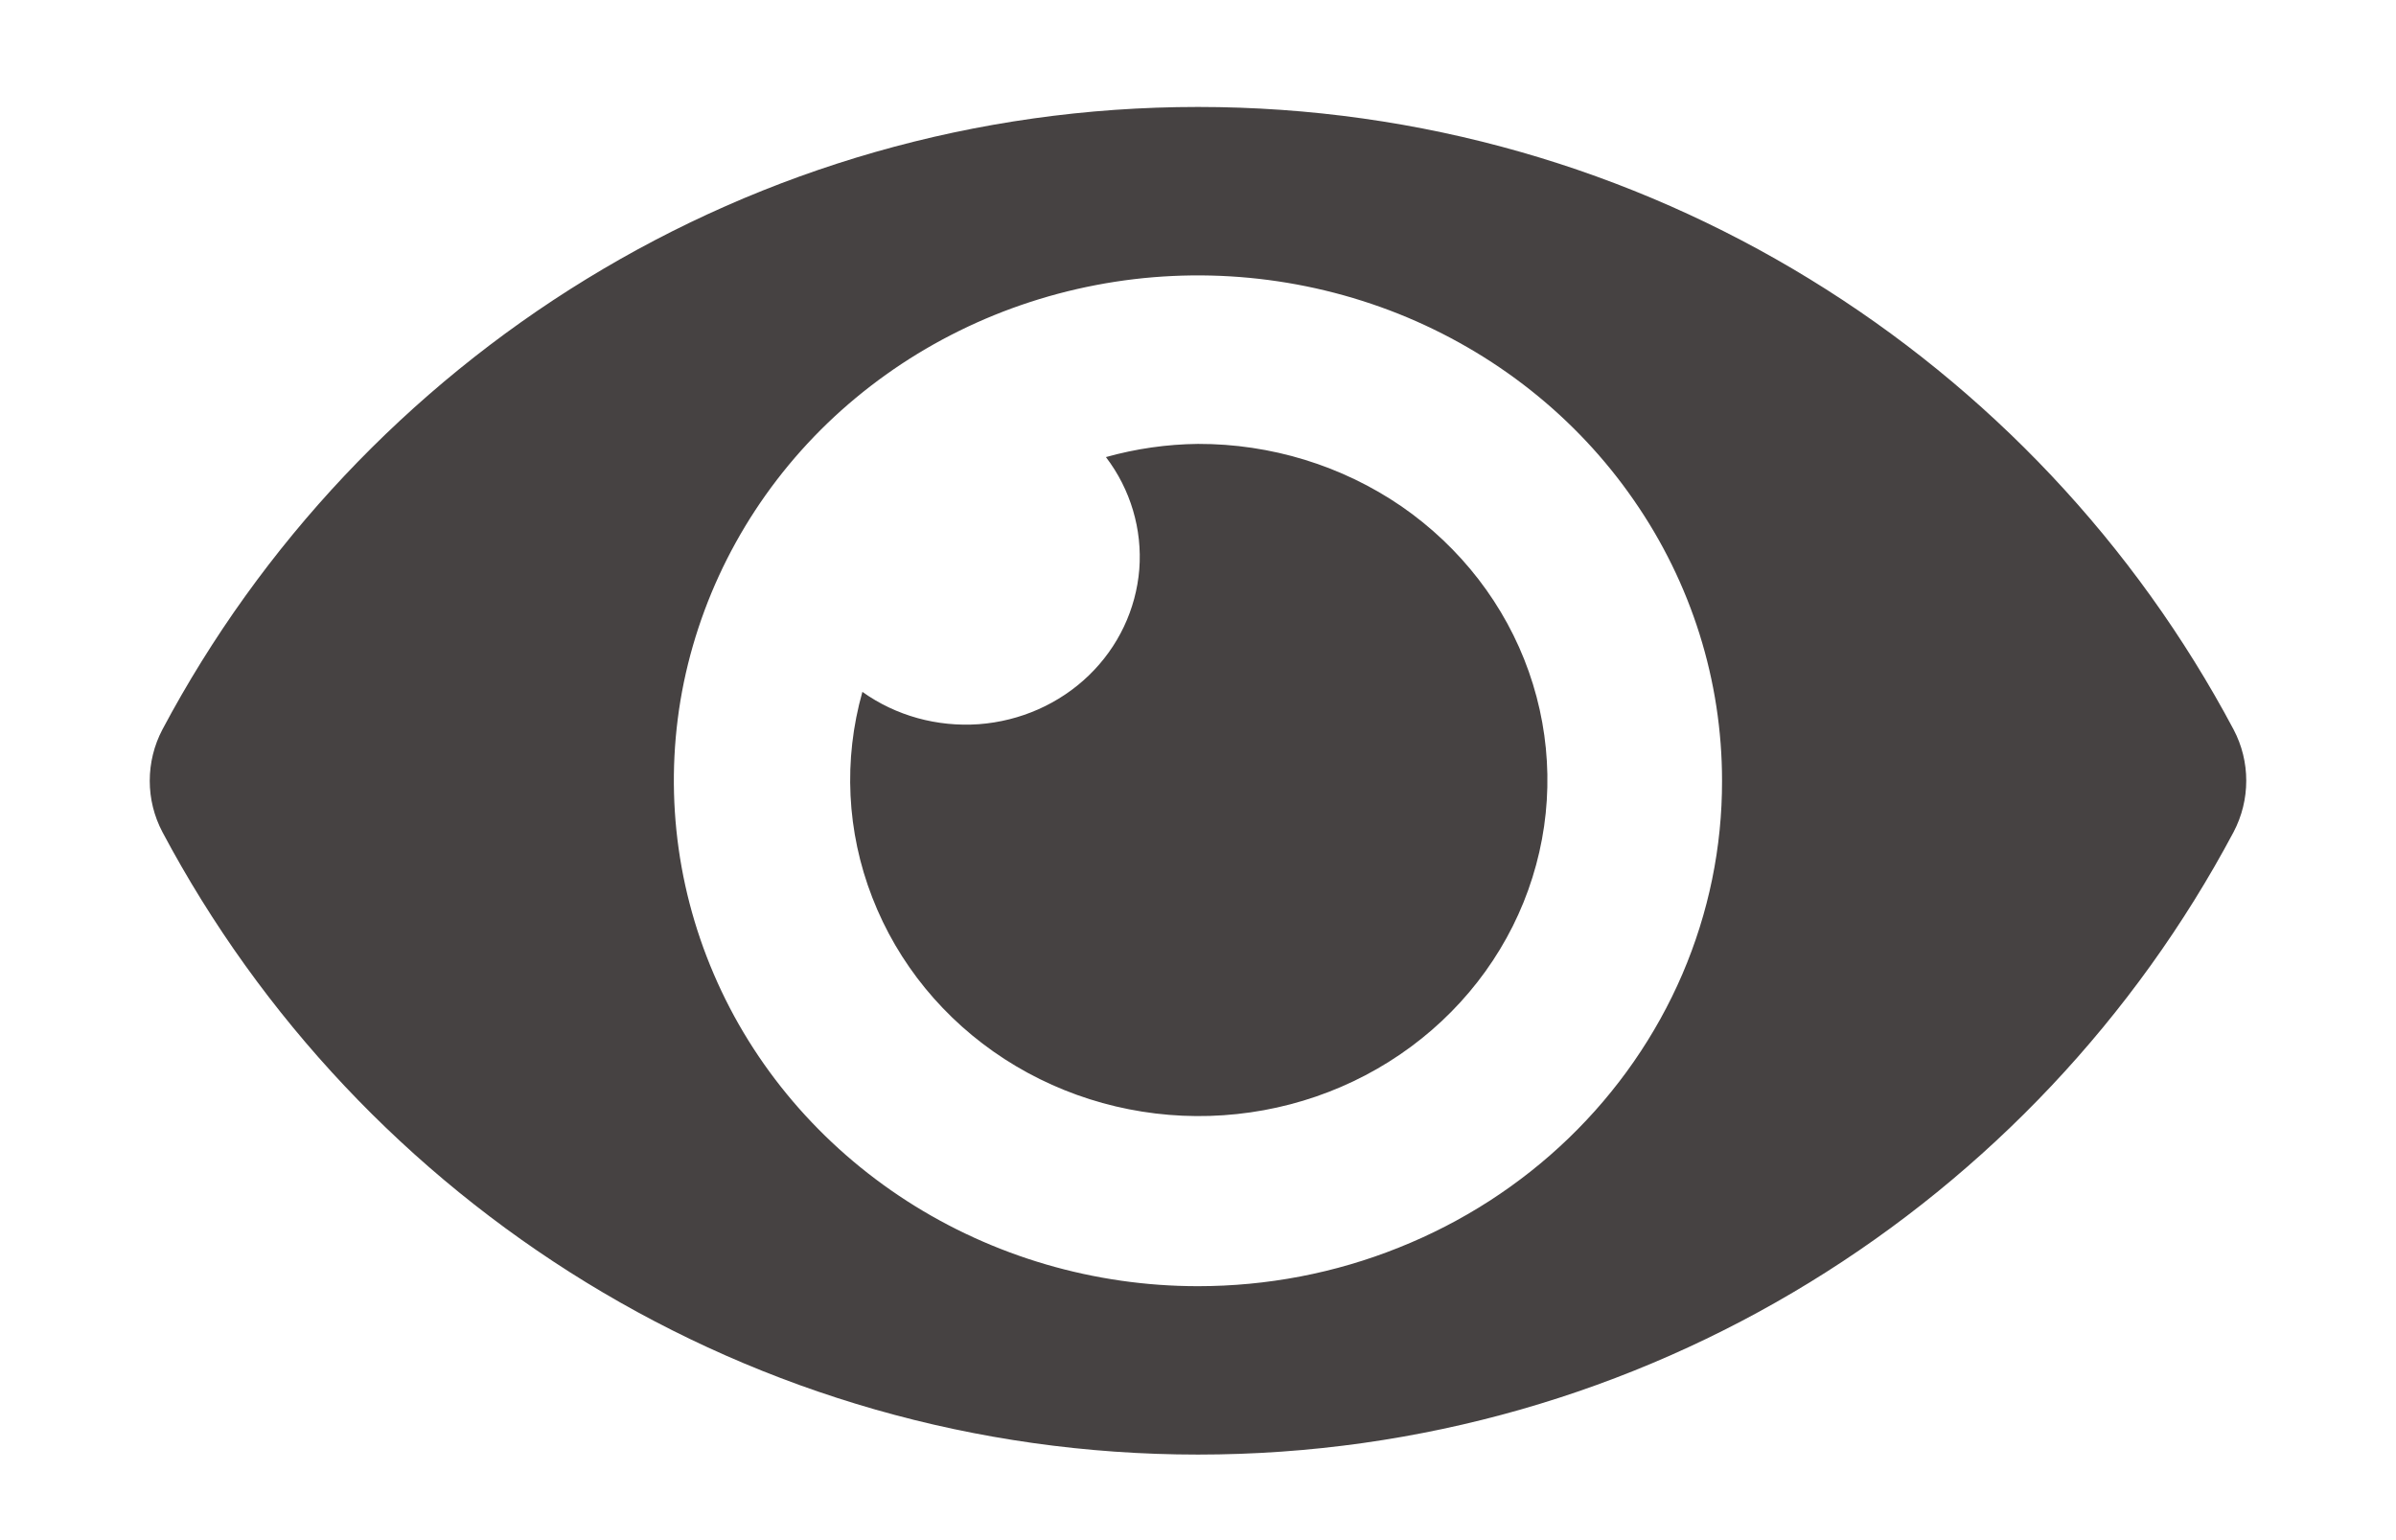 <svg width="14" height="9" viewBox="0 0 14 9" fill="none" xmlns="http://www.w3.org/2000/svg">
<path d="M13.051 4.263C11.898 2.093 9.614 0.625 7 0.625C4.386 0.625 2.102 2.094 0.949 4.263C0.9 4.356 0.875 4.459 0.875 4.563C0.875 4.667 0.9 4.769 0.949 4.862C2.102 7.032 4.386 8.5 7 8.5C9.614 8.5 11.898 7.031 13.051 4.862C13.1 4.769 13.125 4.666 13.125 4.562C13.125 4.458 13.1 4.356 13.051 4.263ZM7 7.516C6.394 7.516 5.802 7.342 5.299 7.018C4.795 6.693 4.402 6.232 4.171 5.693C3.939 5.153 3.878 4.559 3.996 3.986C4.115 3.414 4.406 2.887 4.834 2.474C5.263 2.061 5.808 1.78 6.403 1.666C6.997 1.552 7.612 1.611 8.172 1.834C8.732 2.058 9.21 2.436 9.546 2.922C9.883 3.407 10.062 3.978 10.062 4.562C10.063 4.95 9.984 5.334 9.83 5.693C9.676 6.051 9.45 6.377 9.166 6.651C8.882 6.925 8.544 7.143 8.172 7.291C7.801 7.44 7.402 7.516 7 7.516ZM7 2.594C6.818 2.596 6.637 2.622 6.462 2.671C6.606 2.86 6.675 3.093 6.657 3.327C6.638 3.561 6.534 3.781 6.362 3.947C6.19 4.113 5.962 4.214 5.719 4.232C5.476 4.249 5.235 4.183 5.039 4.043C4.927 4.44 4.947 4.86 5.097 5.245C5.246 5.63 5.516 5.96 5.87 6.189C6.224 6.418 6.643 6.534 7.069 6.521C7.495 6.508 7.906 6.367 8.244 6.117C8.582 5.867 8.831 5.521 8.954 5.128C9.078 4.734 9.07 4.314 8.933 3.925C8.796 3.536 8.535 3.198 8.189 2.959C7.842 2.721 7.426 2.593 7 2.594Z" fill="#464242"/>
</svg>
